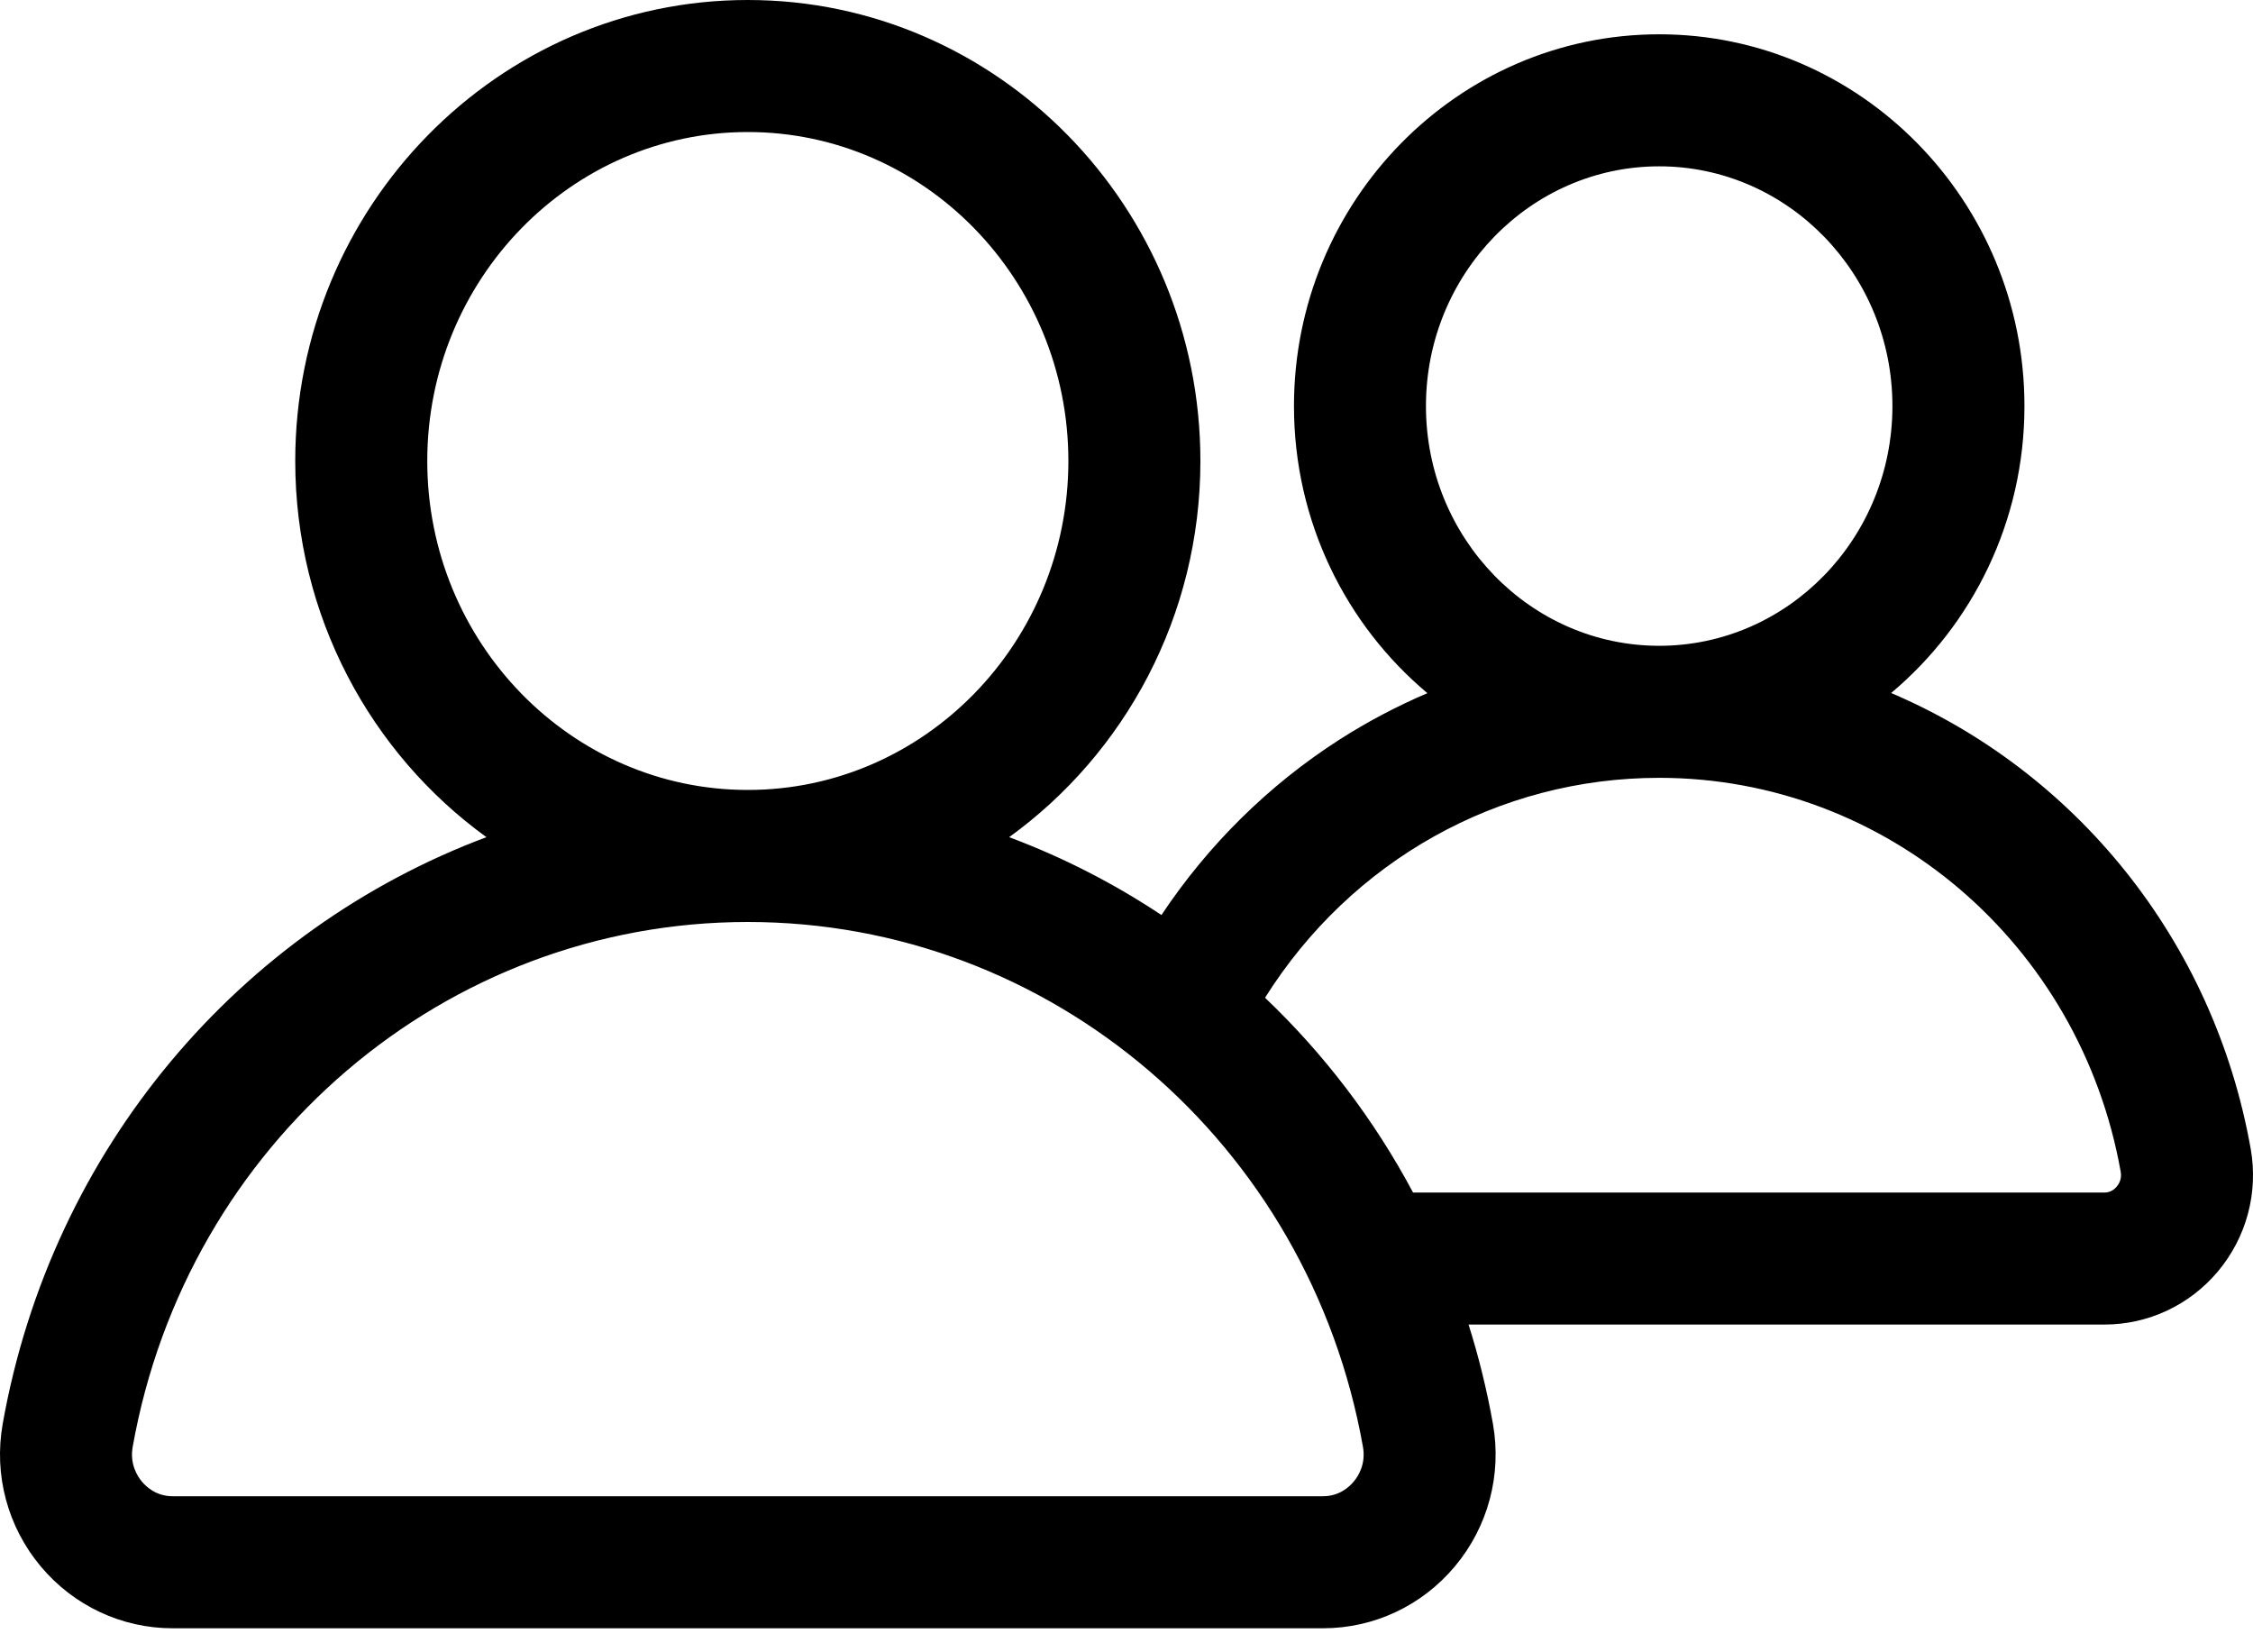 <svg width="45" height="33" viewBox="0 0 45 33" fill="none" xmlns="http://www.w3.org/2000/svg">
<path d="M44.954 22.944C44.211 18.759 41.434 15.4 37.772 13.841C39.397 12.479 40.435 10.415 40.435 8.11C40.435 4.016 37.163 0.685 33.14 0.685C29.117 0.685 25.845 4.016 25.845 8.11C25.845 10.417 26.884 12.481 28.51 13.844C27.903 14.103 27.315 14.412 26.753 14.772C25.338 15.68 24.13 16.875 23.198 18.275C22.25 17.645 21.231 17.122 20.156 16.72C22.466 15.05 23.976 12.305 23.976 9.207C23.976 4.13 19.921 0 14.936 0C9.952 0 5.897 4.13 5.897 9.207C5.897 12.305 7.407 15.05 9.716 16.72C4.801 18.558 1.032 22.931 0.054 28.437C-0.127 29.455 0.151 30.493 0.814 31.285C1.472 32.07 2.431 32.52 3.446 32.52H26.426C27.442 32.52 28.401 32.07 29.058 31.285C29.722 30.493 29.999 29.455 29.819 28.437C29.698 27.758 29.535 27.096 29.332 26.454H42.034C42.908 26.454 43.734 26.067 44.3 25.392C44.871 24.711 45.109 23.819 44.954 22.944ZM28.481 8.11C28.481 5.47 30.571 3.322 33.14 3.322C35.709 3.322 37.798 5.47 37.798 8.11C37.798 10.751 35.709 12.898 33.14 12.898C30.571 12.898 28.481 10.751 28.481 8.11ZM8.534 9.207C8.534 5.584 11.406 2.637 14.936 2.637C18.467 2.637 21.339 5.584 21.339 9.207C21.339 12.83 18.467 15.777 14.936 15.777C11.406 15.777 8.534 12.83 8.534 9.207ZM27.037 29.592C26.946 29.701 26.746 29.883 26.426 29.883H3.446C3.127 29.883 2.927 29.701 2.835 29.592C2.74 29.478 2.59 29.237 2.65 28.898C3.729 22.823 8.896 18.414 14.936 18.414C20.977 18.414 26.144 22.823 27.223 28.898C27.283 29.237 27.133 29.478 27.037 29.592ZM42.279 23.698C42.242 23.743 42.16 23.818 42.035 23.818H28.224C27.444 22.356 26.442 21.045 25.267 19.927C26.985 17.195 29.92 15.535 33.14 15.535C37.672 15.535 41.548 18.845 42.358 23.405C42.383 23.549 42.319 23.651 42.279 23.698Z" fill="black"/>
</svg>
